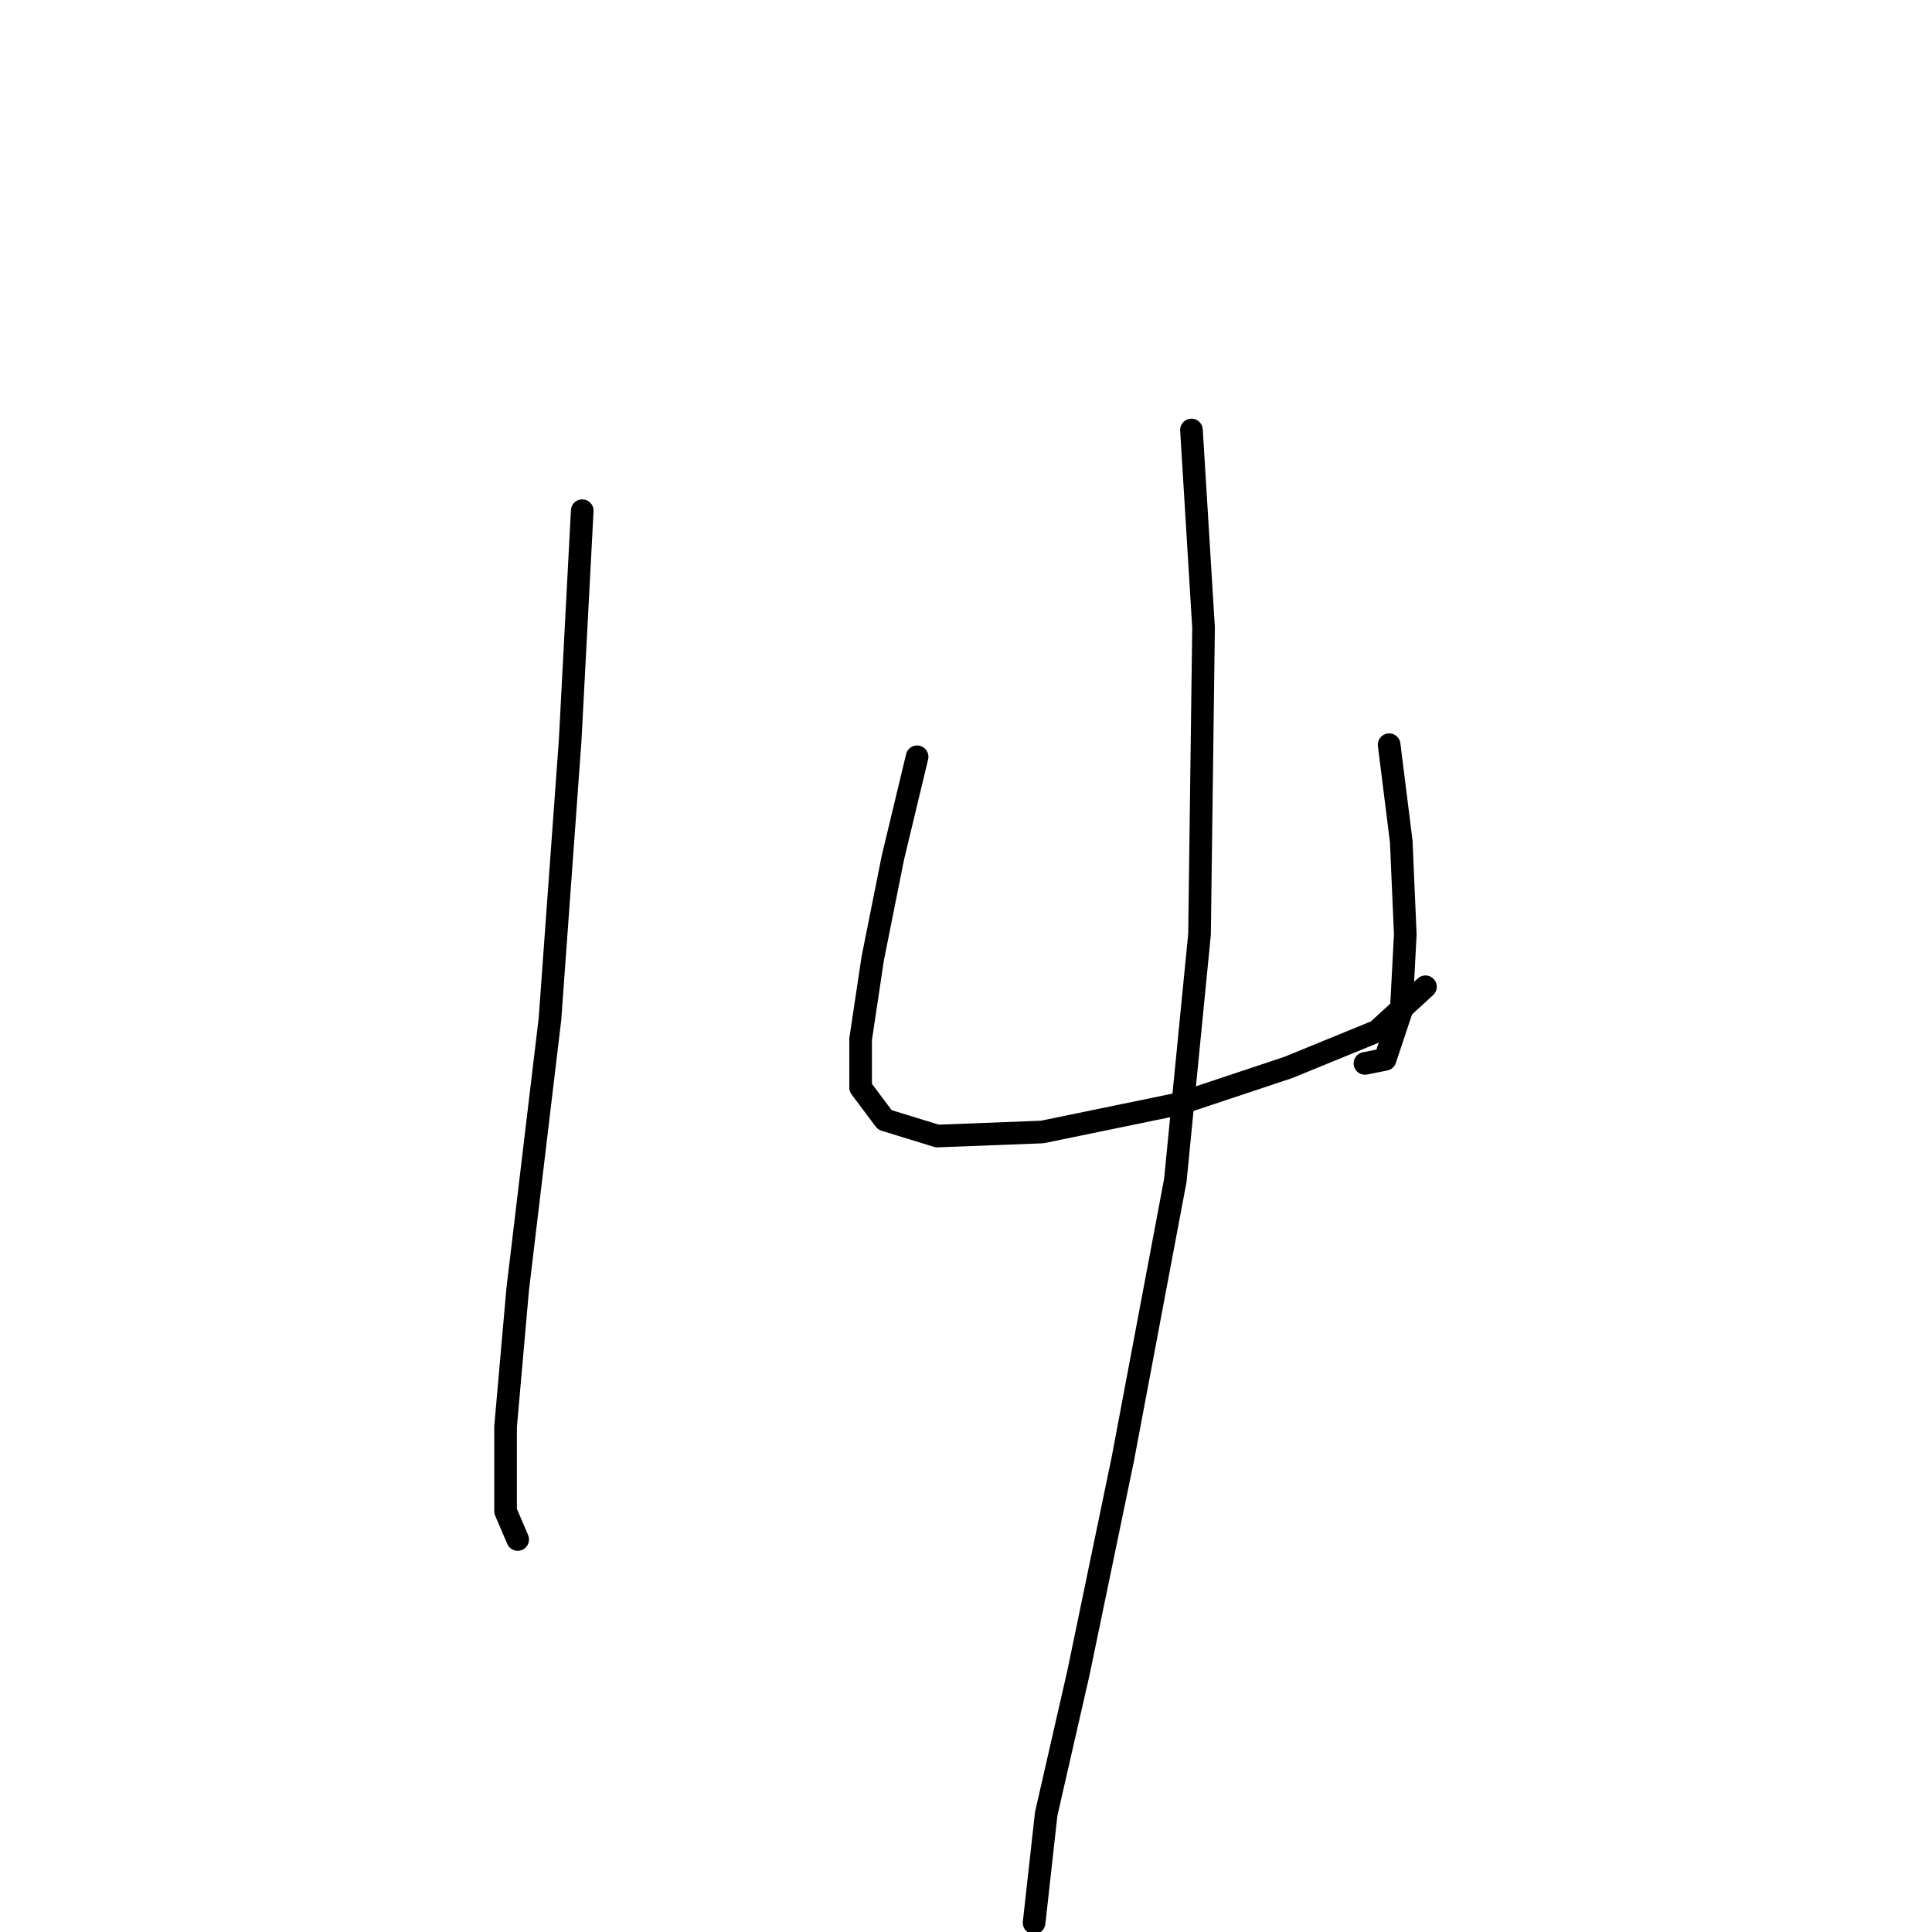 <?xml version="1.0" standalone="no"?>
    <svg width="256" height="256" xmlns="http://www.w3.org/2000/svg" version="1.1">
    <polyline stroke="black" stroke-width="3" stroke-linecap="round" fill="transparent" stroke-linejoin="round" points="77.149 67.668 75.546 98.14 72.873 135.028 68.596 170.846 66.992 189.022 66.992 200.249 68.596 203.991 68.596 203.991 " />
        <polyline stroke="black" stroke-width="3" stroke-linecap="round" fill="transparent" stroke-linejoin="round" points="121.521 100.279 118.313 113.644 115.64 127.009 114.037 137.701 114.037 144.116 117.244 148.393 124.194 150.531 138.094 149.996 156.27 146.254 170.704 141.443 182.465 136.631 188.88 130.751 188.88 130.751 " />
        <polyline stroke="black" stroke-width="3" stroke-linecap="round" fill="transparent" stroke-linejoin="round" points="184.069 98.675 185.673 111.505 186.207 123.801 185.673 133.958 183.534 140.374 180.861 140.908 180.861 140.908 " />
        <polyline stroke="black" stroke-width="3" stroke-linecap="round" fill="transparent" stroke-linejoin="round" points="157.874 56.976 159.477 83.172 158.943 123.801 155.735 156.412 148.785 193.299 142.905 221.633 138.628 240.343 137.024 254.778 137.024 254.778 " />
        </svg>